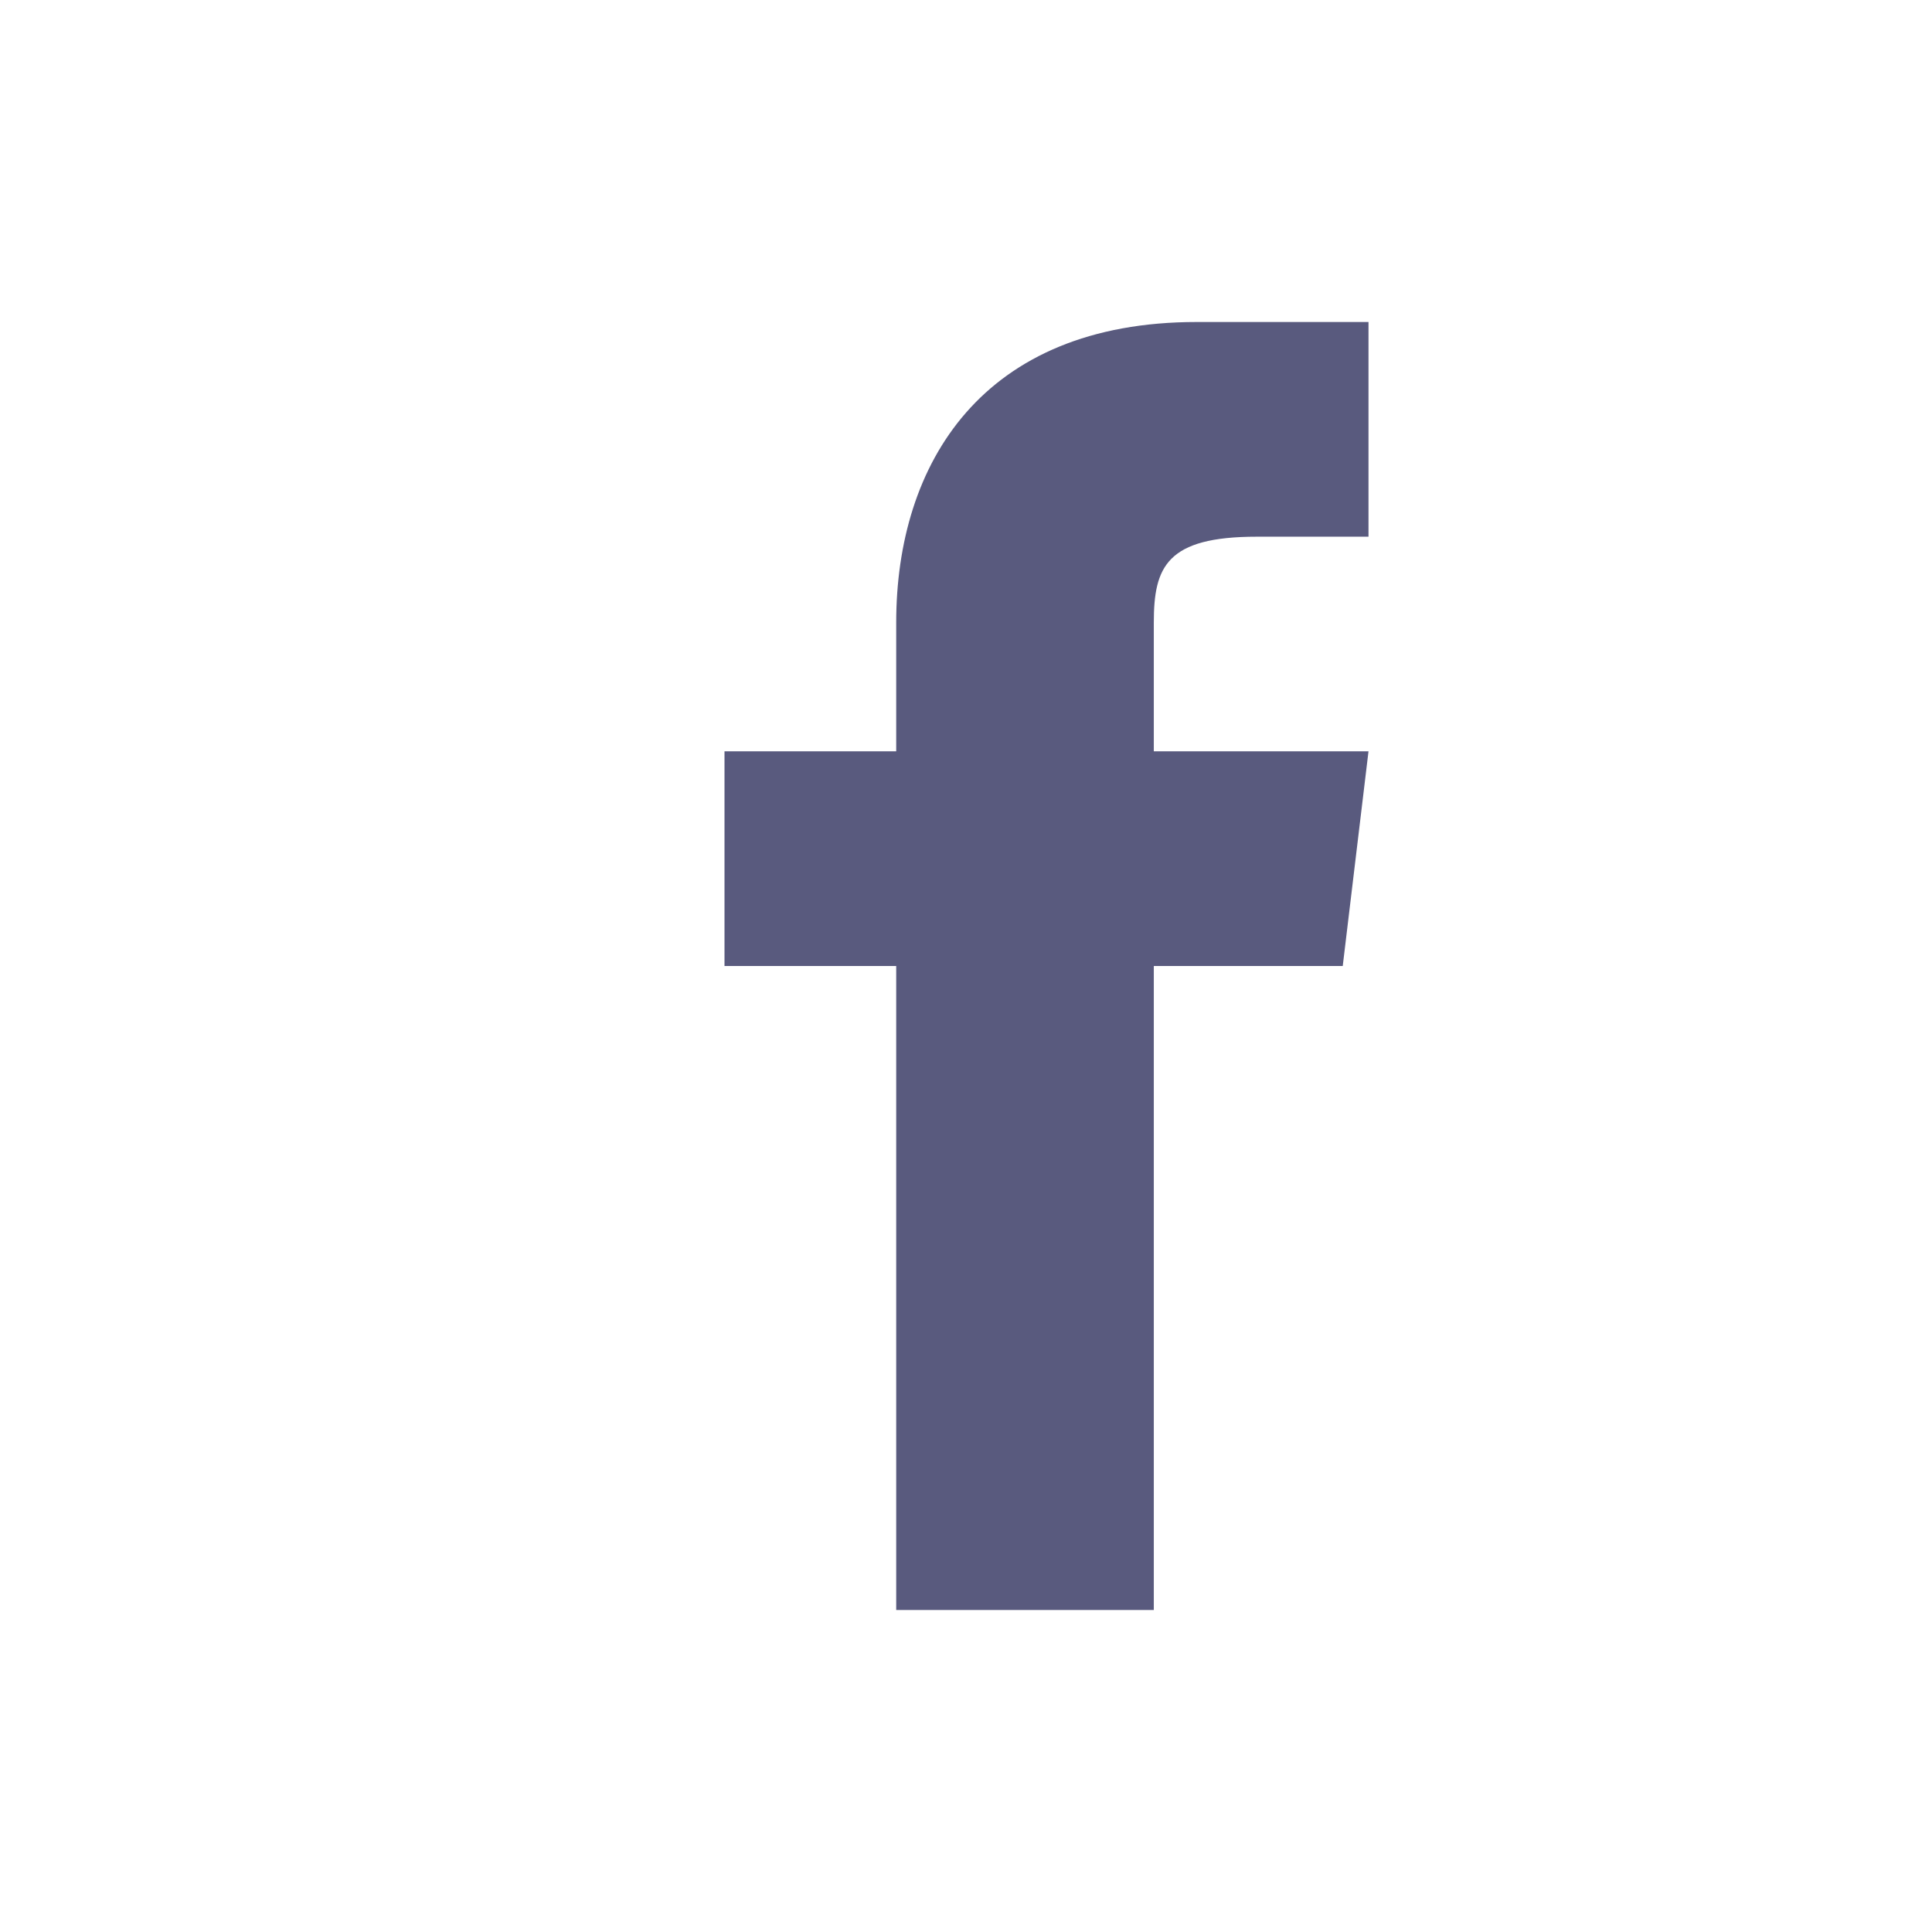 <svg width="24" height="24" viewBox="0 0 24 24" fill="none" xmlns="http://www.w3.org/2000/svg" class="facebook">
<path d="M14.333 9.333V7.733C14.333 7.04 14.493 6.667 15.613 6.667H17V4H14.867C12.2 4 11.133 5.76 11.133 7.733V9.333H9V12H11.133V20H14.333V12H16.68L17 9.333H14.333Z" fill="#595A7E"/>
</svg>
